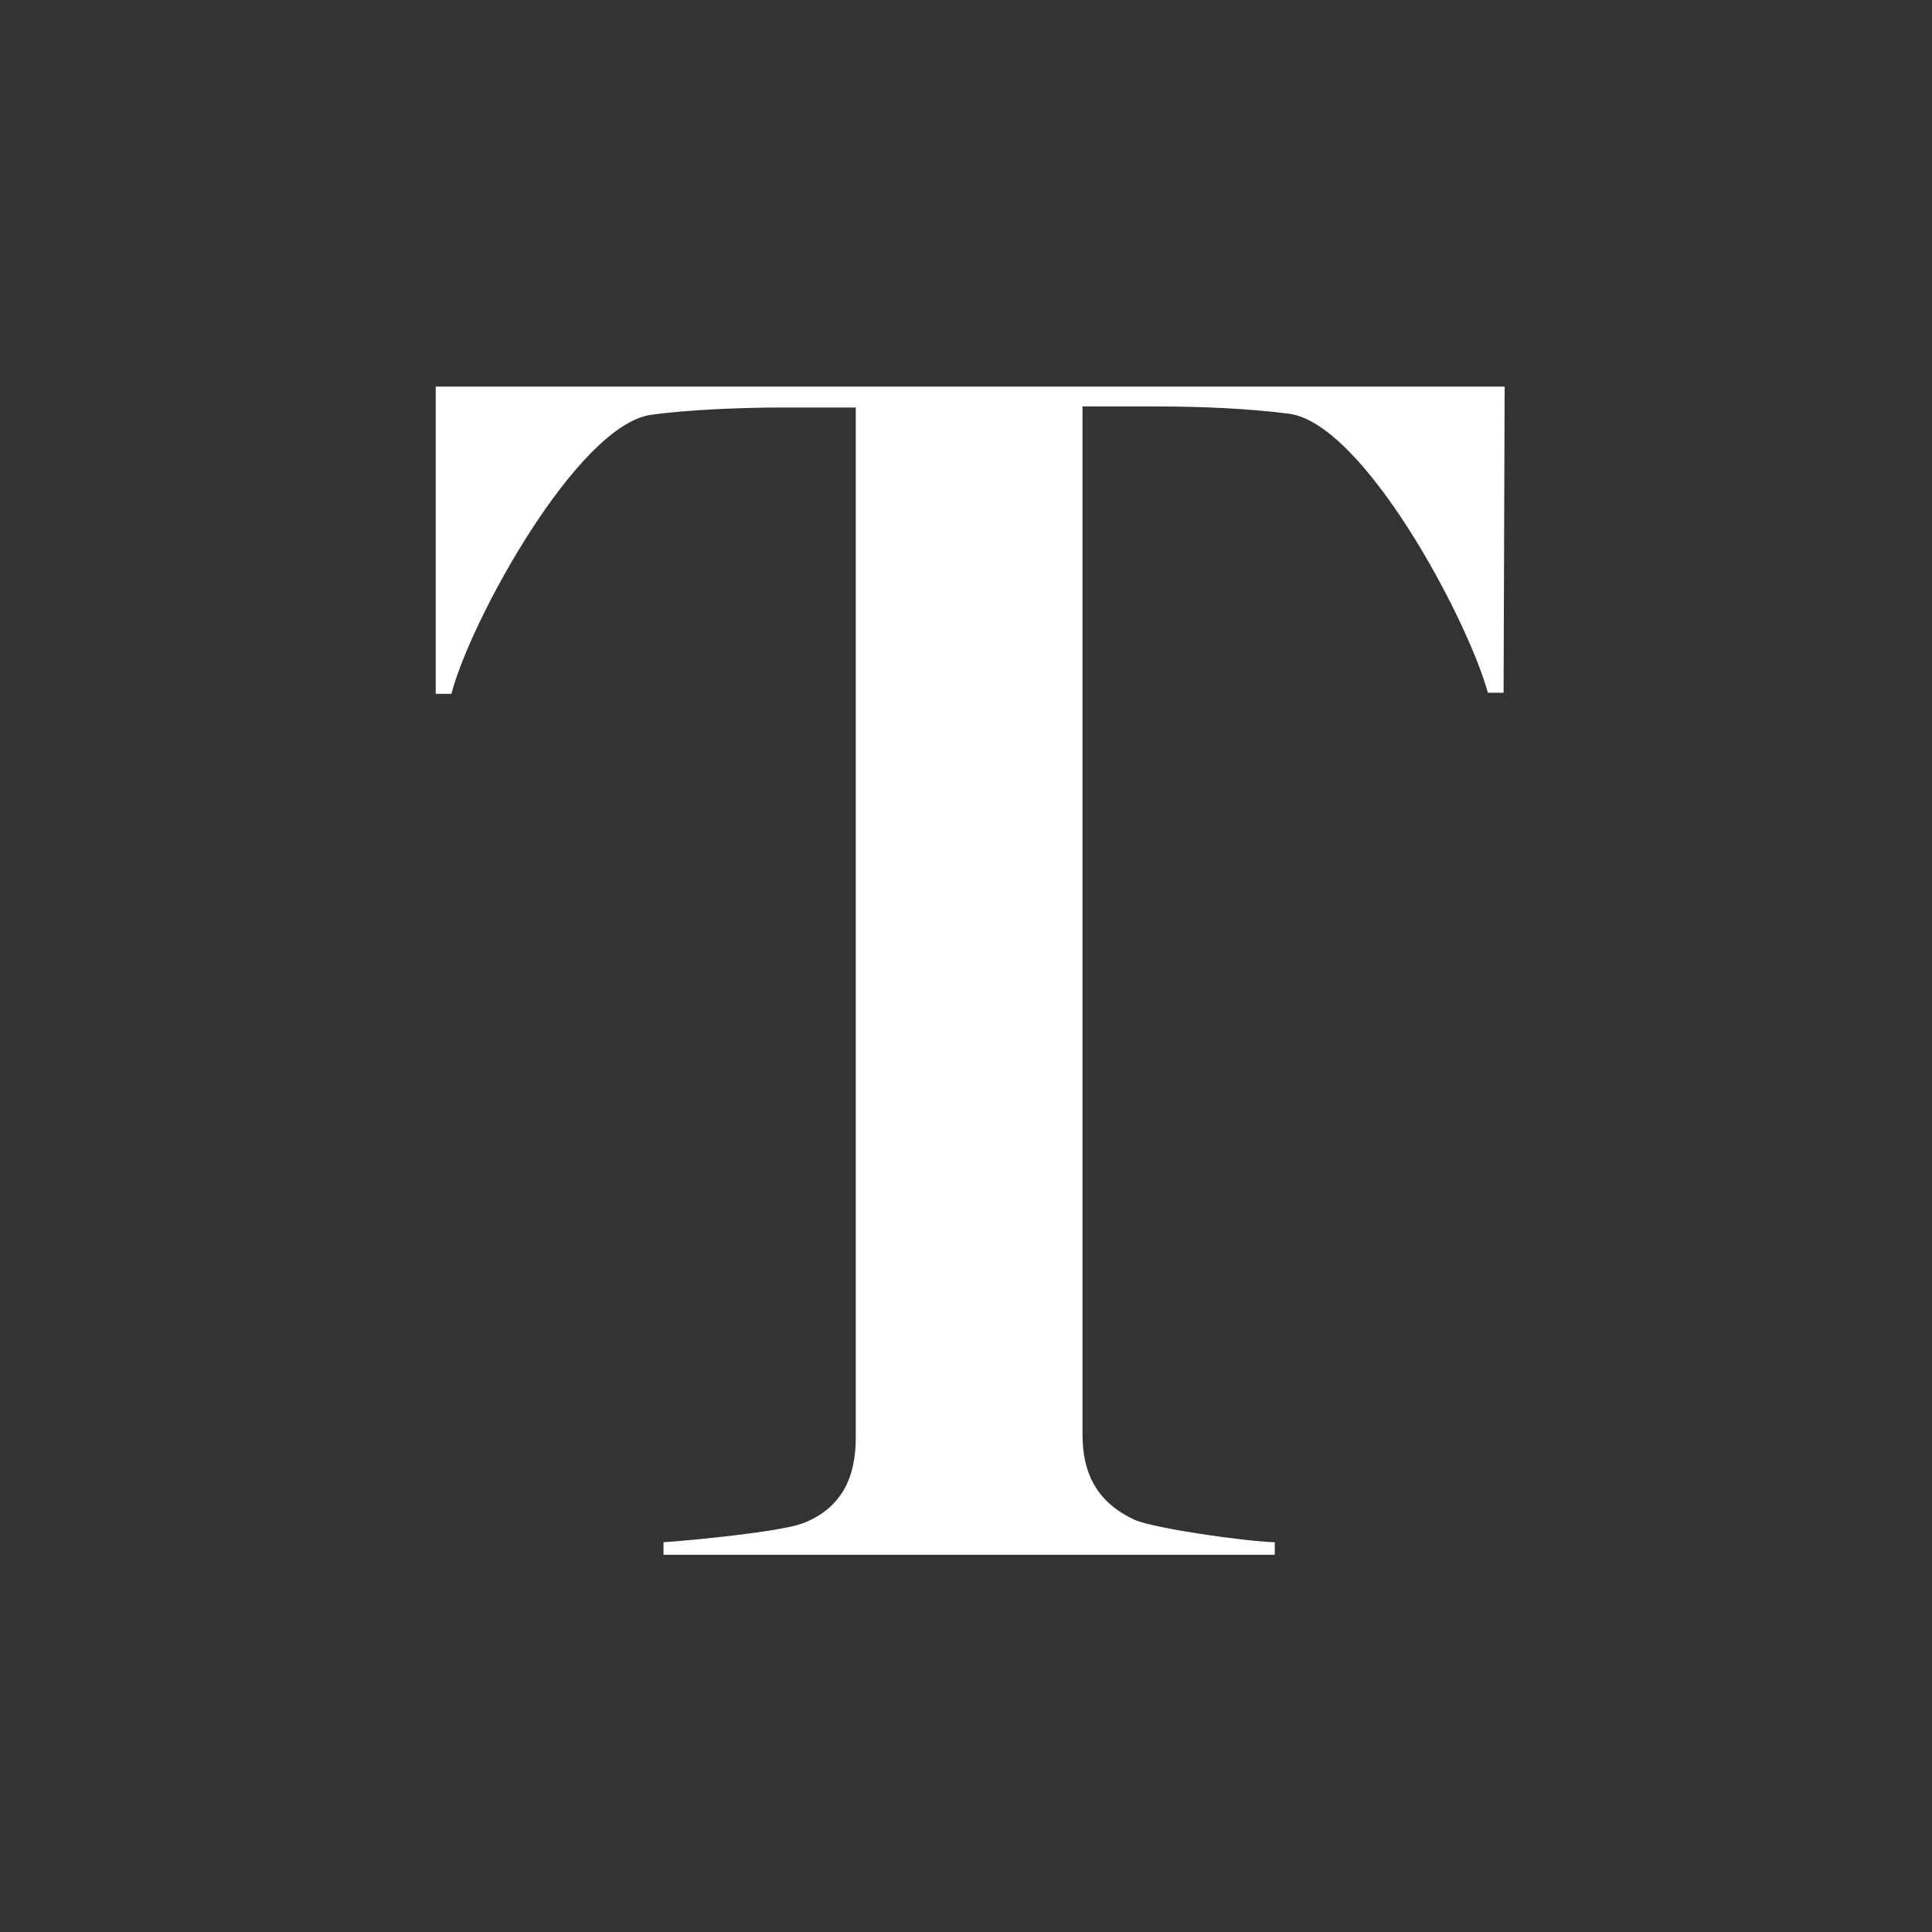 <?xml version="1.0" encoding="utf-8"?>
<!-- Generator: Adobe Illustrator 22.0.0, SVG Export Plug-In . SVG Version: 6.00 Build 0)  -->
<svg version="1.1" id="Calque_1" xmlns="http://www.w3.org/2000/svg" xmlns:xlink="http://www.w3.org/1999/xlink" x="0px" y="0px"
	 viewBox="0 0 184.9 184.9" style="enable-background:new 0 0 184.9 184.9;" xml:space="preserve">
<rect x="0" y="0" width="184.9" height="184.9" fill="#333333" stroke="none"/>
<style type="text/css">
	.st0{fill:none;}
	.st1{fill:#FFFFFF;}
</style>
<rect x="16.6" y="16.9" class="st0" width="152.1" height="152.1"/>
<path id="Fill-4_1_" class="st1" d="M143.9,66.3h-1.5c-2-7.2-11.9-25.7-19-26.7c-3.8-0.5-8.5-0.7-12.6-0.7h-7.2v98.4
	c0,3.6,1.3,6.5,5.1,8.2c2,0.8,10.3,2,13.3,2.1v1.2H63.5v-1.2c2.9-0.2,11.1-1,13.3-1.8c3.9-1.5,5.1-4.6,5.1-8.2V39h-7
	c-3.8,0-9,0.2-12.6,0.7c-7,1-17.2,19.5-19.1,26.7h-1.5V37h102.3L143.9,66.3"/>
</svg>
